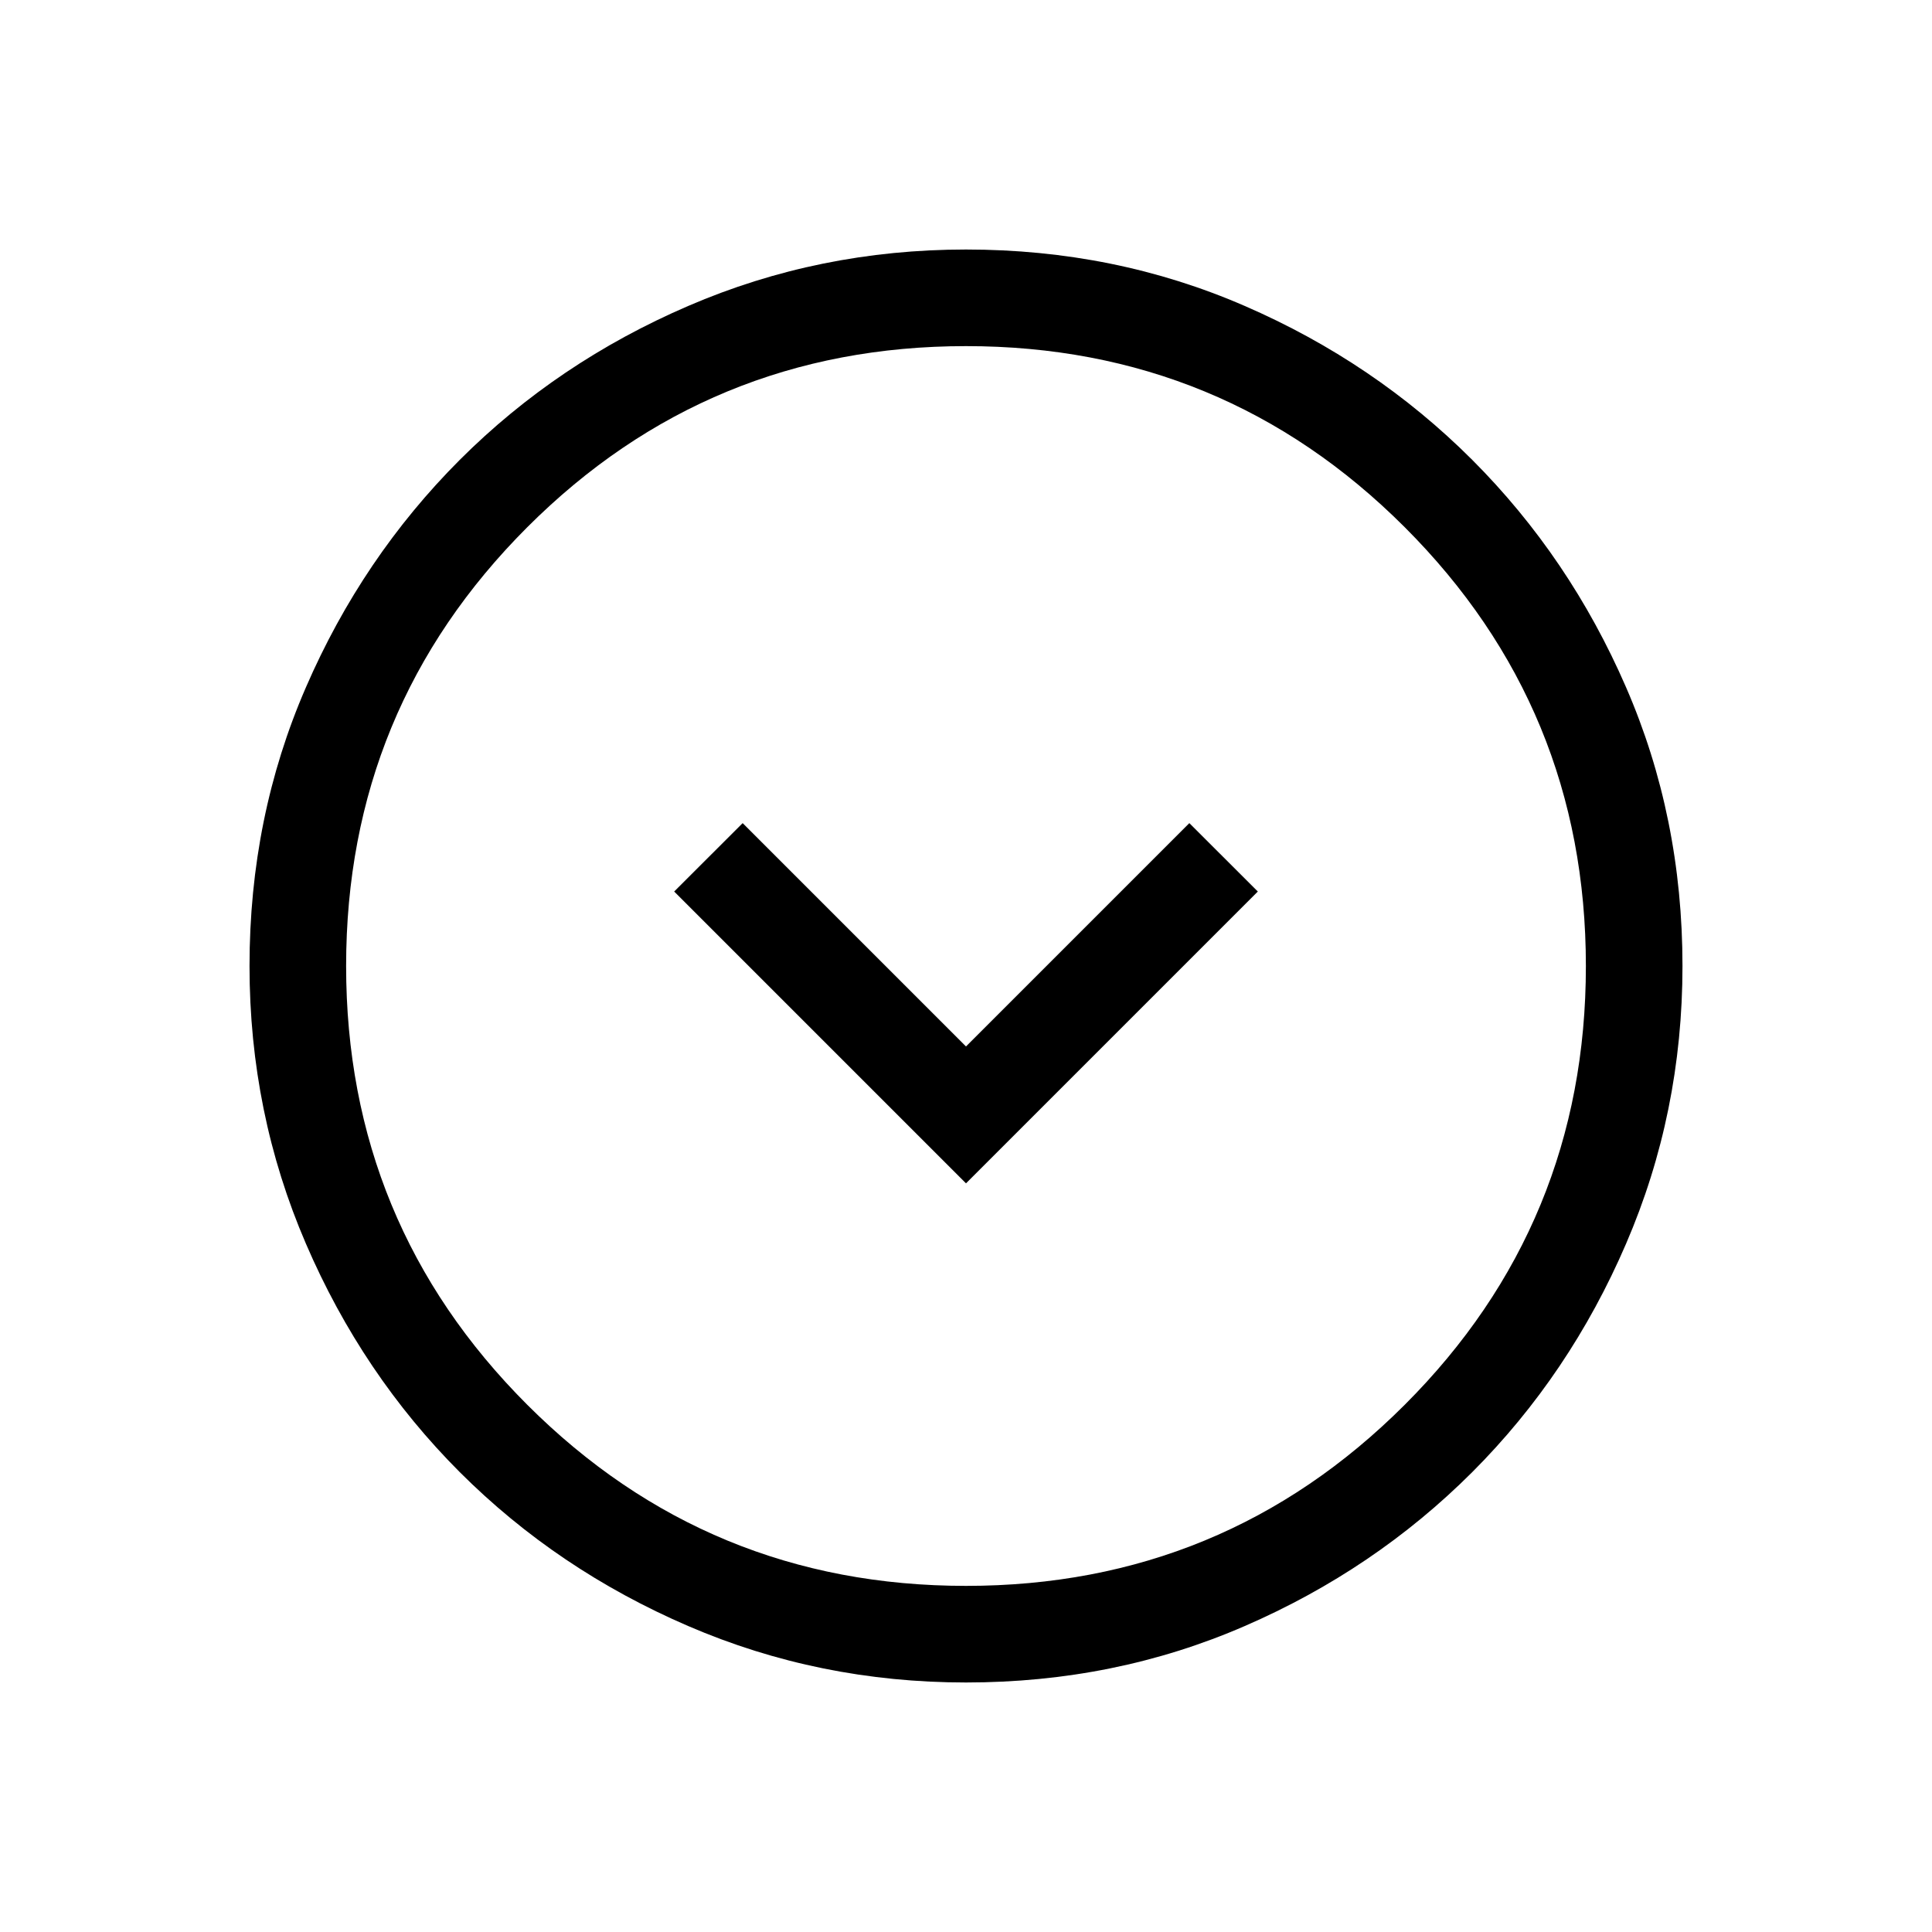 <svg xmlns="http://www.w3.org/2000/svg" height="20" width="20"><path d="m10 12.25 3.021-3.021-.709-.708L10 10.833 7.688 8.521l-.709.708Zm0 5.167q-1.521 0-2.875-.584-1.354-.583-2.365-1.593-1.01-1.011-1.593-2.365-.584-1.354-.584-2.875 0-1.542.584-2.885Q3.75 5.771 4.76 4.76q1.011-1.01 2.365-1.593Q8.479 2.583 10 2.583q1.542 0 2.885.584 1.344.583 2.355 1.593 1.01 1.011 1.593 2.355.584 1.343.584 2.885 0 1.521-.584 2.875-.583 1.354-1.593 2.365-1.011 1.01-2.355 1.593-1.343.584-2.885.584Zm0-1q2.667 0 4.542-1.875T16.417 10q0-2.667-1.875-4.542T10 3.583q-2.667 0-4.542 1.875T3.583 10q0 2.667 1.875 4.542T10 16.417ZM10 10Z"/></svg>